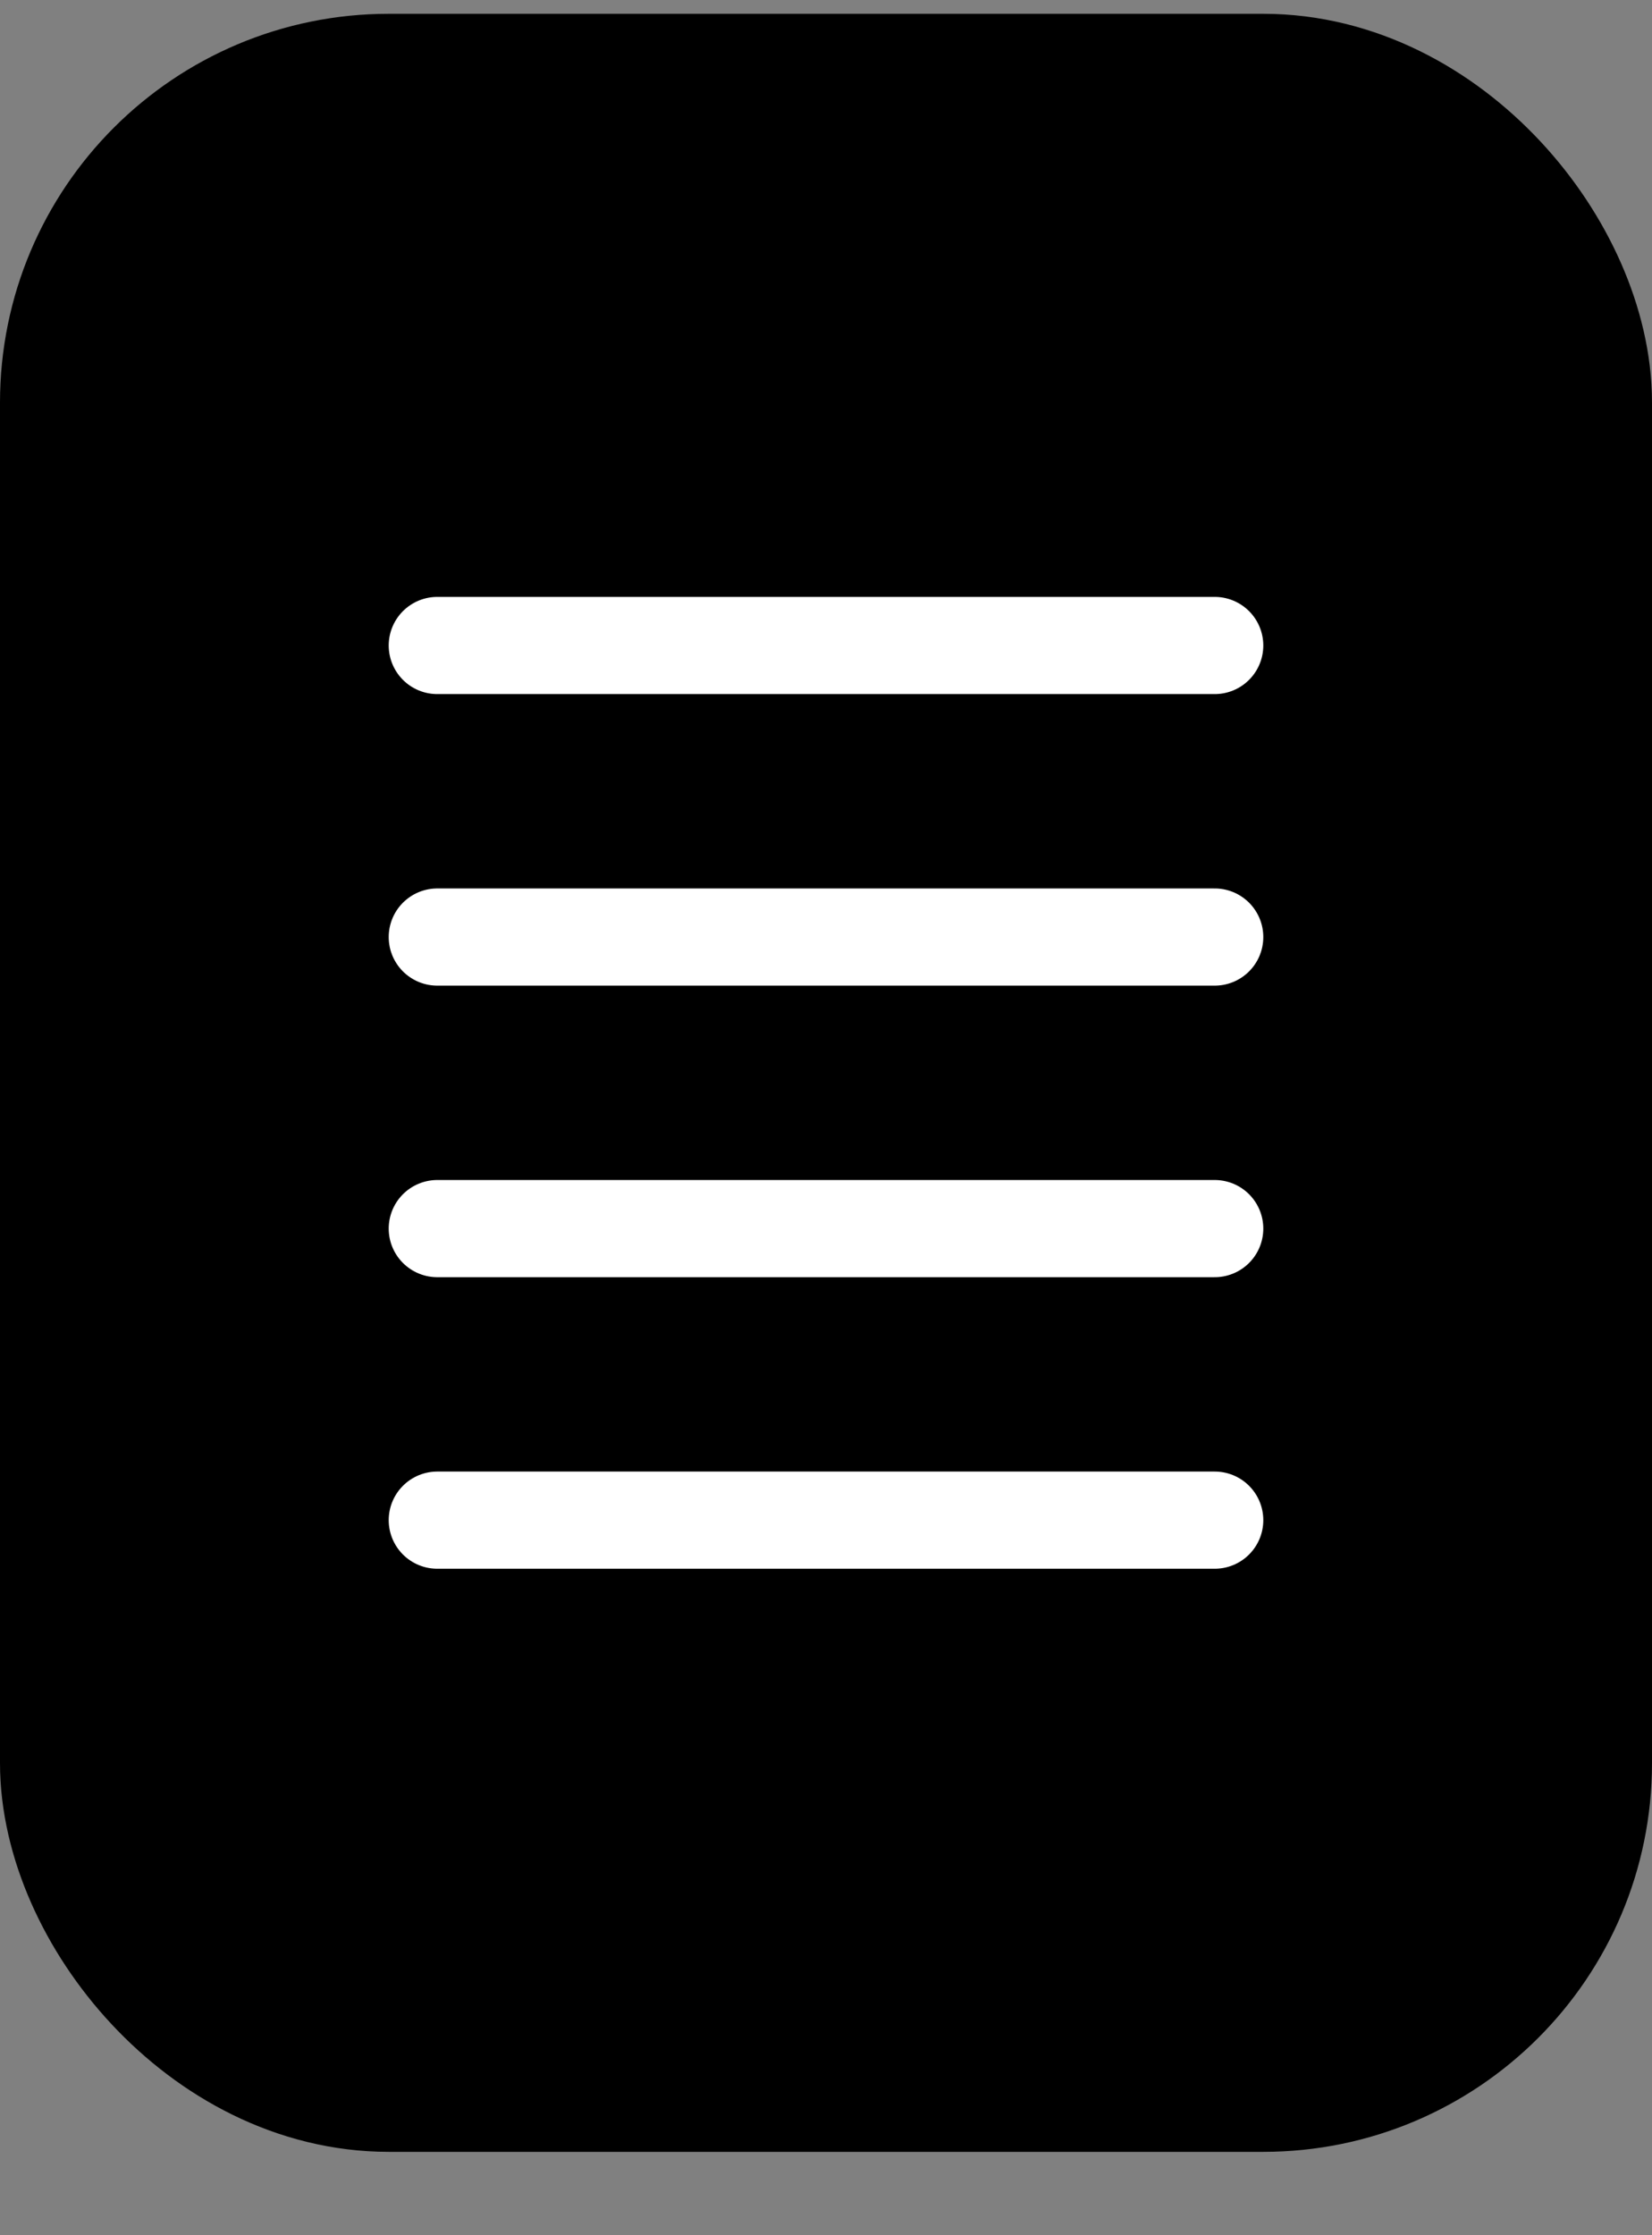 <svg width="17" height="23" viewBox="0 0 17 23" fill="none" xmlns="http://www.w3.org/2000/svg">
<rect x="0" y="0" width="17" height="23" fill="#808080" stroke="none"/>
<rect x="1" y="1.142" width="15" height="20" rx="3" fill="black" stroke="black" stroke-width="2"/>
<line x1="4.5" y1="6.642" x2="12.5" y2="6.642" stroke="white" stroke-linecap="round"/>
<line x1="4.5" y1="9.642" x2="12.5" y2="9.642" stroke="white" stroke-linecap="round"/>
<line x1="4.5" y1="12.642" x2="12.5" y2="12.642" stroke="white" stroke-linecap="round"/>
<line x1="4.5" y1="15.642" x2="12.5" y2="15.642" stroke="white" stroke-linecap="round"/>
</svg>
